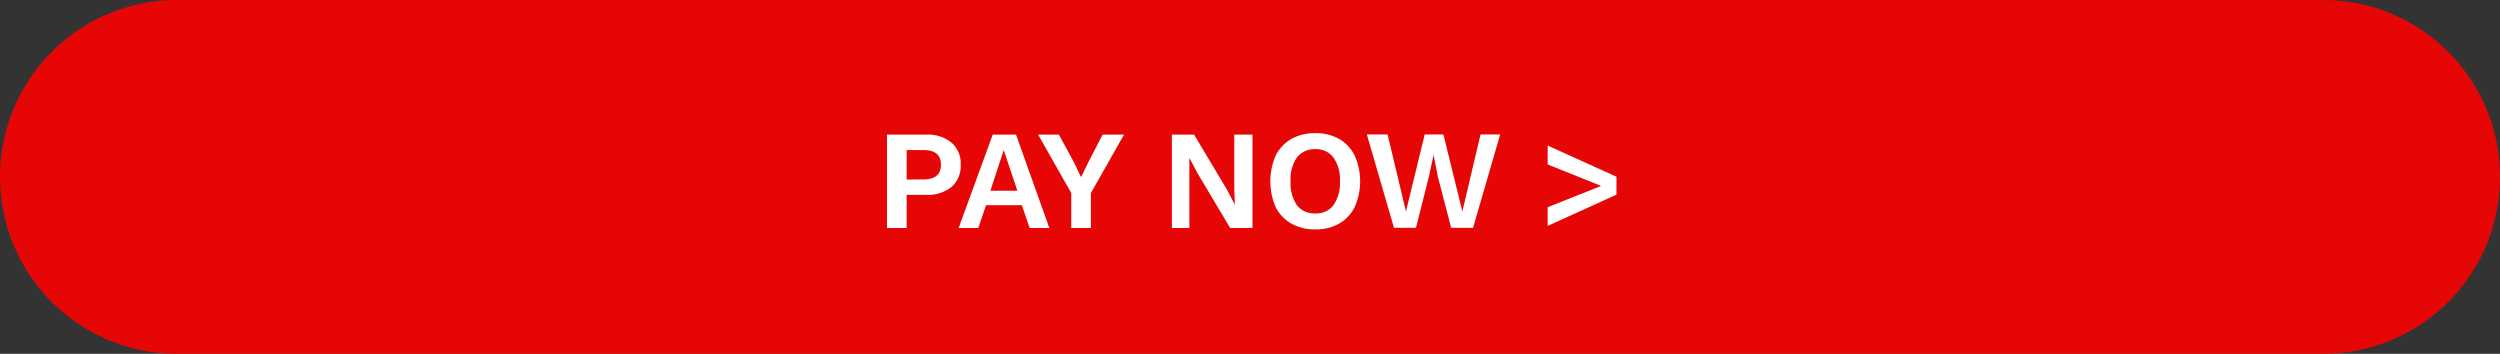 <svg xmlns="http://www.w3.org/2000/svg" id="Layer_1" data-name="Layer 1" viewBox="0 0 254.4 36">
	<rect x="0" y="0" width="254.4" height="36" fill="#333333" stroke="none"/>
	<defs>
		<style>
			.cls-1{fill:red;fill-opacity:0.88;}.cls-2{fill:#fff;}
		</style>
	</defs>
	<path class="cls-1" d="M18.8,110H237.2a18,18,0,0,1,18,18h0a18,18,0,0,1-18,18H18.8a18,18,0,0,1-18-18h0A18,18,0,0,1,18.8,110Z" transform="translate(-0.8 -110)"/>
	<path class="cls-2" d="M95.06,123.7a3.76,3.76,0,0,1,2.57.82,2.79,2.79,0,0,1,.93,2.24,2.82,2.82,0,0,1-.93,2.26,3.81,3.81,0,0,1-2.57.81h-2v3.37h-2v-9.5Zm-.3,4.56c1.19,0,1.79-.5,1.79-1.5s-.6-1.49-1.79-1.49h-1.7v3Zm12.82,4.94h-2l-.8-2.32h-3.64l-.79,2.32h-2l3.47-9.5h2.37Zm-6-3.79h2.75l-1.39-4.14Zm13.6-5.71-3.37,5.94v3.56h-2v-3.56l-3.37-5.94h2.12l1.53,2.83.72,1.5.73-1.5L113,123.7Zm13.07,0v9.5h-2.27l-3.33-5.59-.82-1.55h0l0,1.64v5.5h-1.78v-9.5h2.26l3.33,5.57.82,1.57h0l-.06-1.64v-5.5Zm6.4-.15a4.81,4.81,0,0,1,2.43.59,4,4,0,0,1,1.57,1.69,6.41,6.41,0,0,1,0,5.24,3.93,3.93,0,0,1-1.57,1.68,4.71,4.71,0,0,1-2.43.59,4.78,4.78,0,0,1-2.45-.59,4,4,0,0,1-1.59-1.68,6.63,6.63,0,0,1,0-5.24,4.12,4.12,0,0,1,1.59-1.69A4.88,4.88,0,0,1,134.61,123.55Zm0,1.63a2.25,2.25,0,0,0-1.88.85,3.9,3.9,0,0,0-.64,2.42,4,4,0,0,0,.64,2.43,2.27,2.27,0,0,0,1.88.84,2.19,2.19,0,0,0,1.84-.84,3.88,3.88,0,0,0,.66-2.43,3.83,3.83,0,0,0-.66-2.42A2.17,2.17,0,0,0,134.61,125.18Zm8,8-2.76-9.5H142l1.87,7.84,1.91-7.84h1.9l1.93,7.84,1.85-7.84h2l-2.76,9.5h-2.23L147.12,128l-.44-2.25h0L146.2,128l-1.31,5.18Zm15.64-8.37,7,3.17v1.83l-7,3.18v-1.9l5.44-2.17-5.44-2.19Z" transform="translate(-0.8 -110)"/>
</svg>